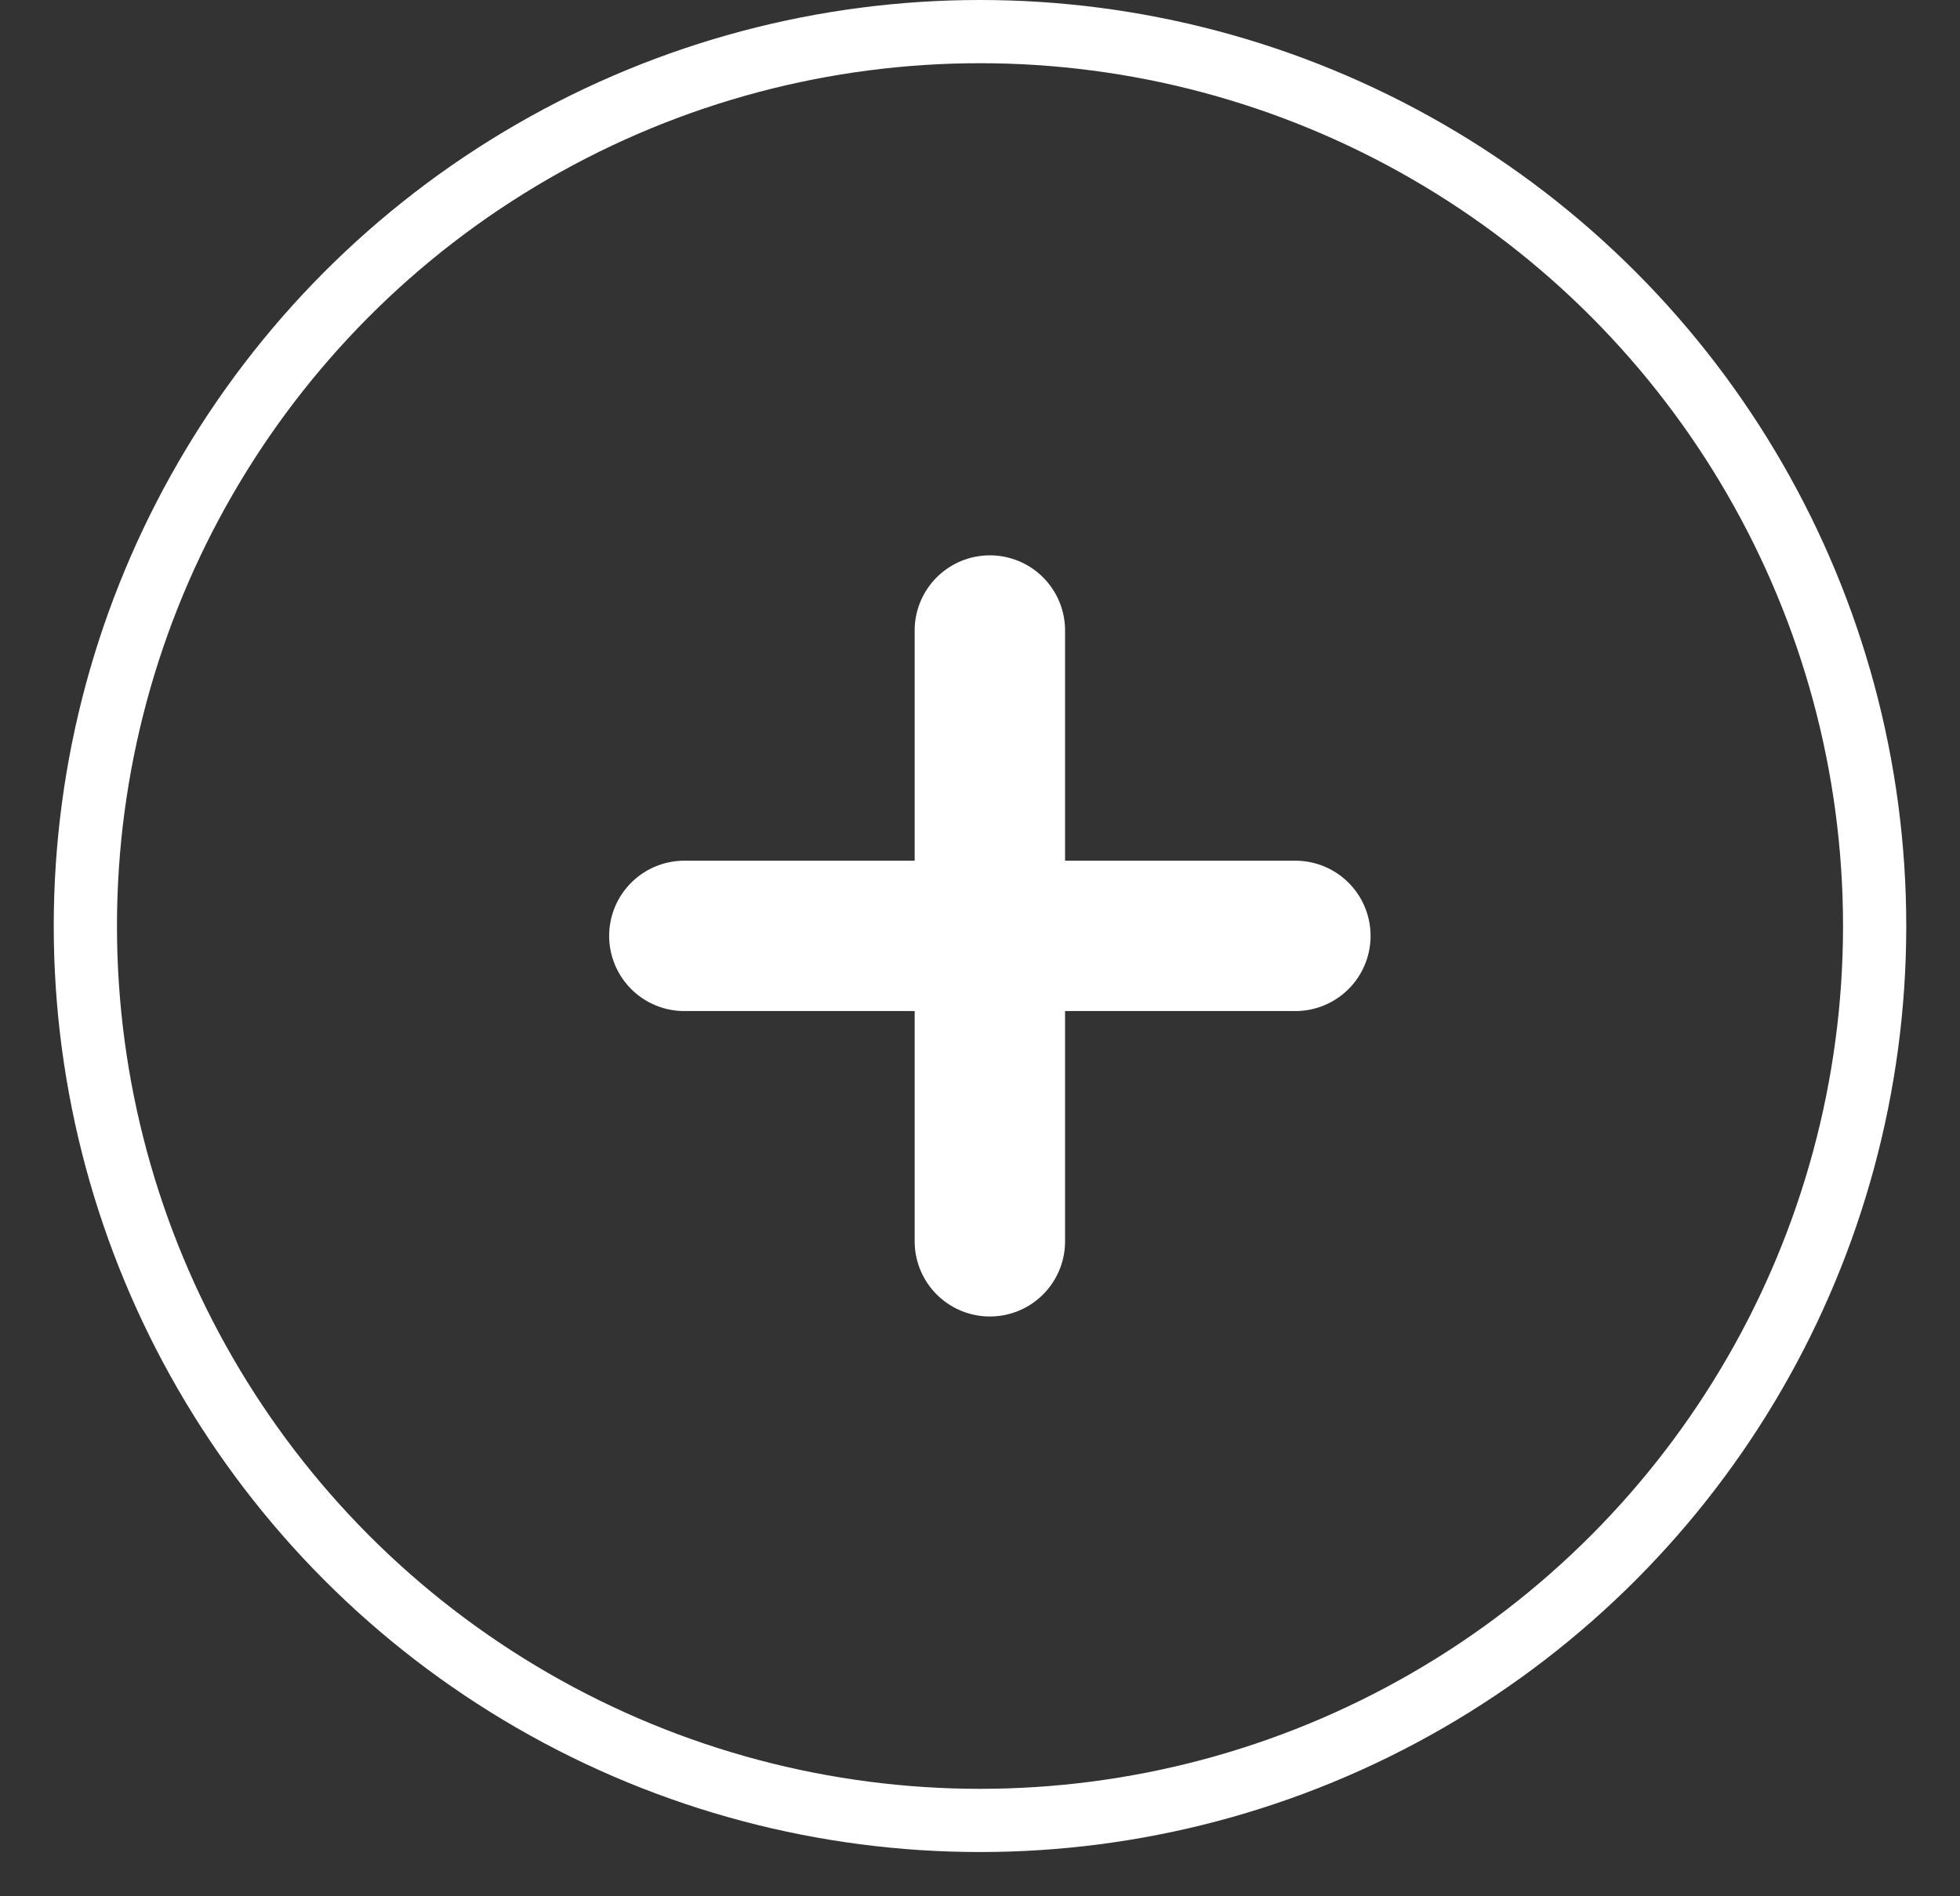 <svg width="31" height="30" viewBox="0 0 31 30" fill="none" xmlns="http://www.w3.org/2000/svg">
<rect x="0" y="0" width="31" height="30" fill="#333333" stroke="none"/>
<circle cx="15.5" cy="14.65" r="14.15" stroke="white"/>
<path d="M15.656 9.975V19.638" stroke="white" stroke-width="2.379" stroke-linecap="round"/>
<path d="M10.824 14.806H20.488" stroke="white" stroke-width="2.379" stroke-linecap="round"/>
</svg>
